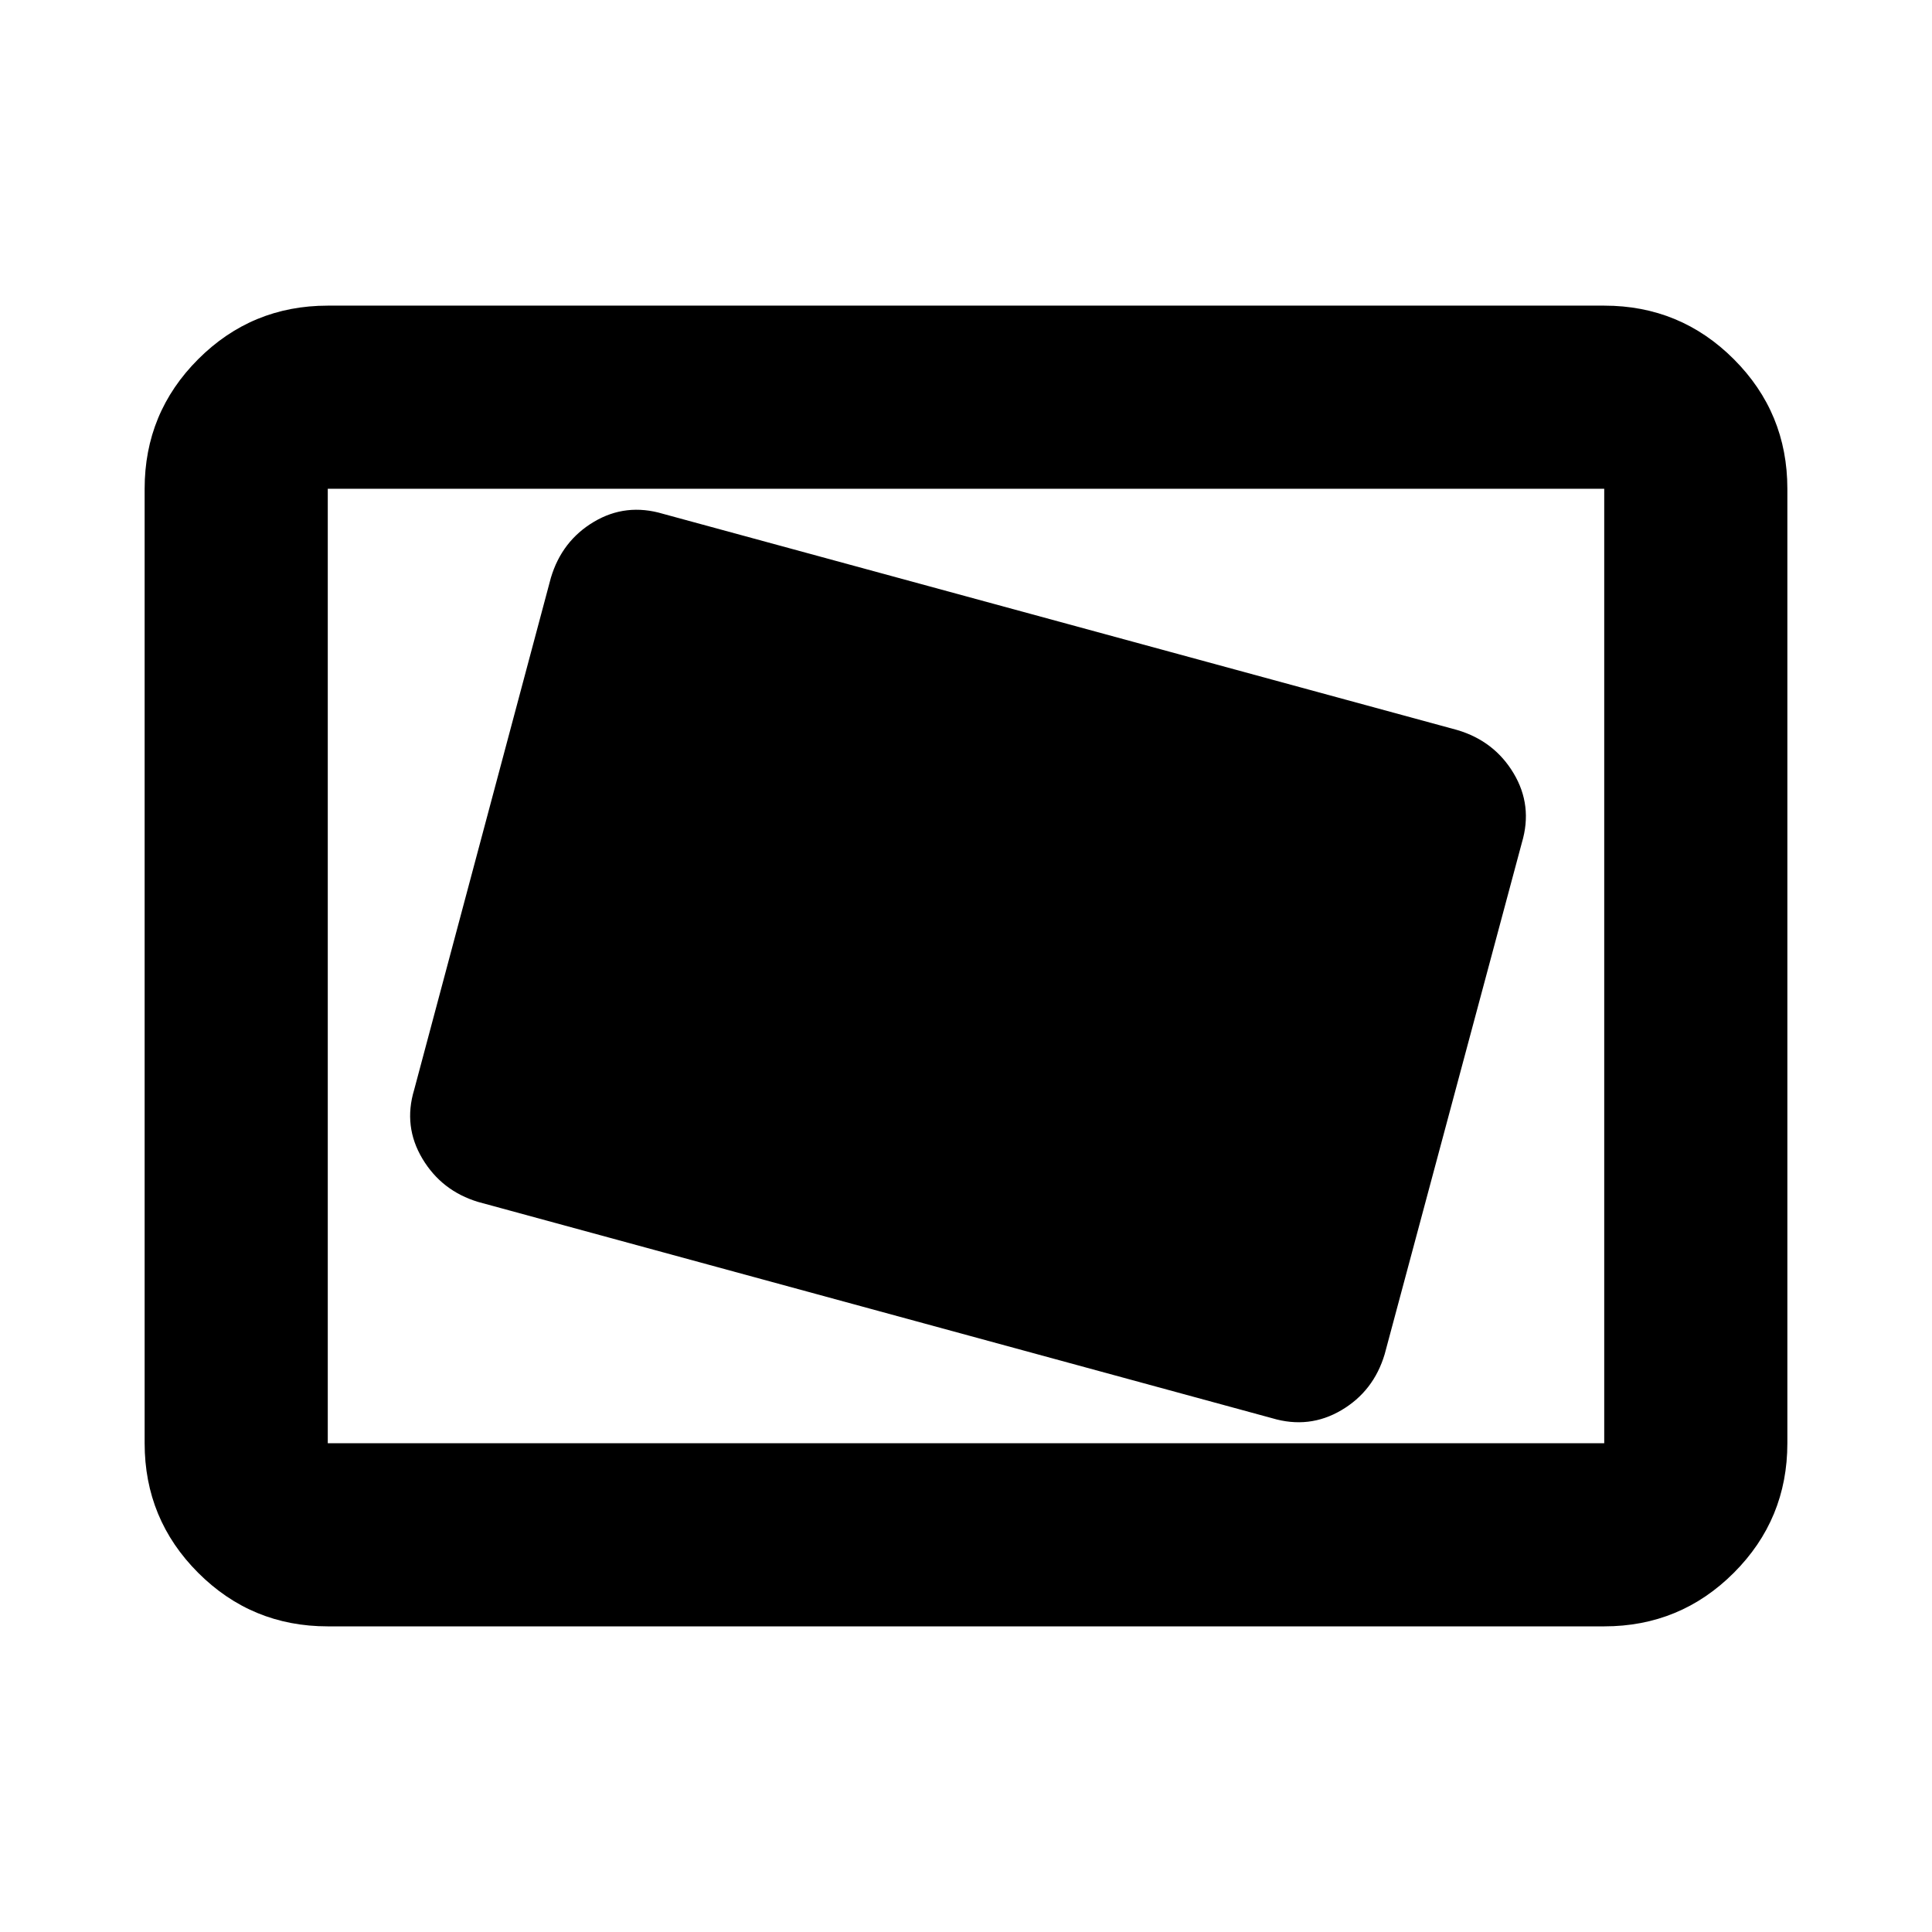 <svg xmlns="http://www.w3.org/2000/svg" height="24" viewBox="0 -960 960 960" width="24"><path d="M481-480Zm207.043 192.869 68.174-254.173q5.479-18.392-4.098-34.424-9.576-16.033-27.967-21.511L329.413-704.696q-18.391-5.478-34.304 3.979-15.913 9.456-21.392 27.848l-67.934 254.412q-5.479 18.153 4.098 34.185 9.576 16.033 27.728 21.511l394.5 107.457q18.391 5.478 34.424-3.979 16.032-9.456 21.51-27.848ZM162.87-151.869q-37.783 0-64.392-26.609Q71.87-205.087 71.87-242.87v-474.26q0-37.783 26.61-64.392 26.608-26.609 64.391-26.609h634.26q37.783 0 64.392 26.609 26.609 26.609 26.609 64.392v474.26q0 37.783-26.609 64.392-26.609 26.609-64.392 26.609H162.87Zm0-91.001h634.26v-474.26H162.87v474.26Zm0 0v-474.26 474.26Z"/></svg>